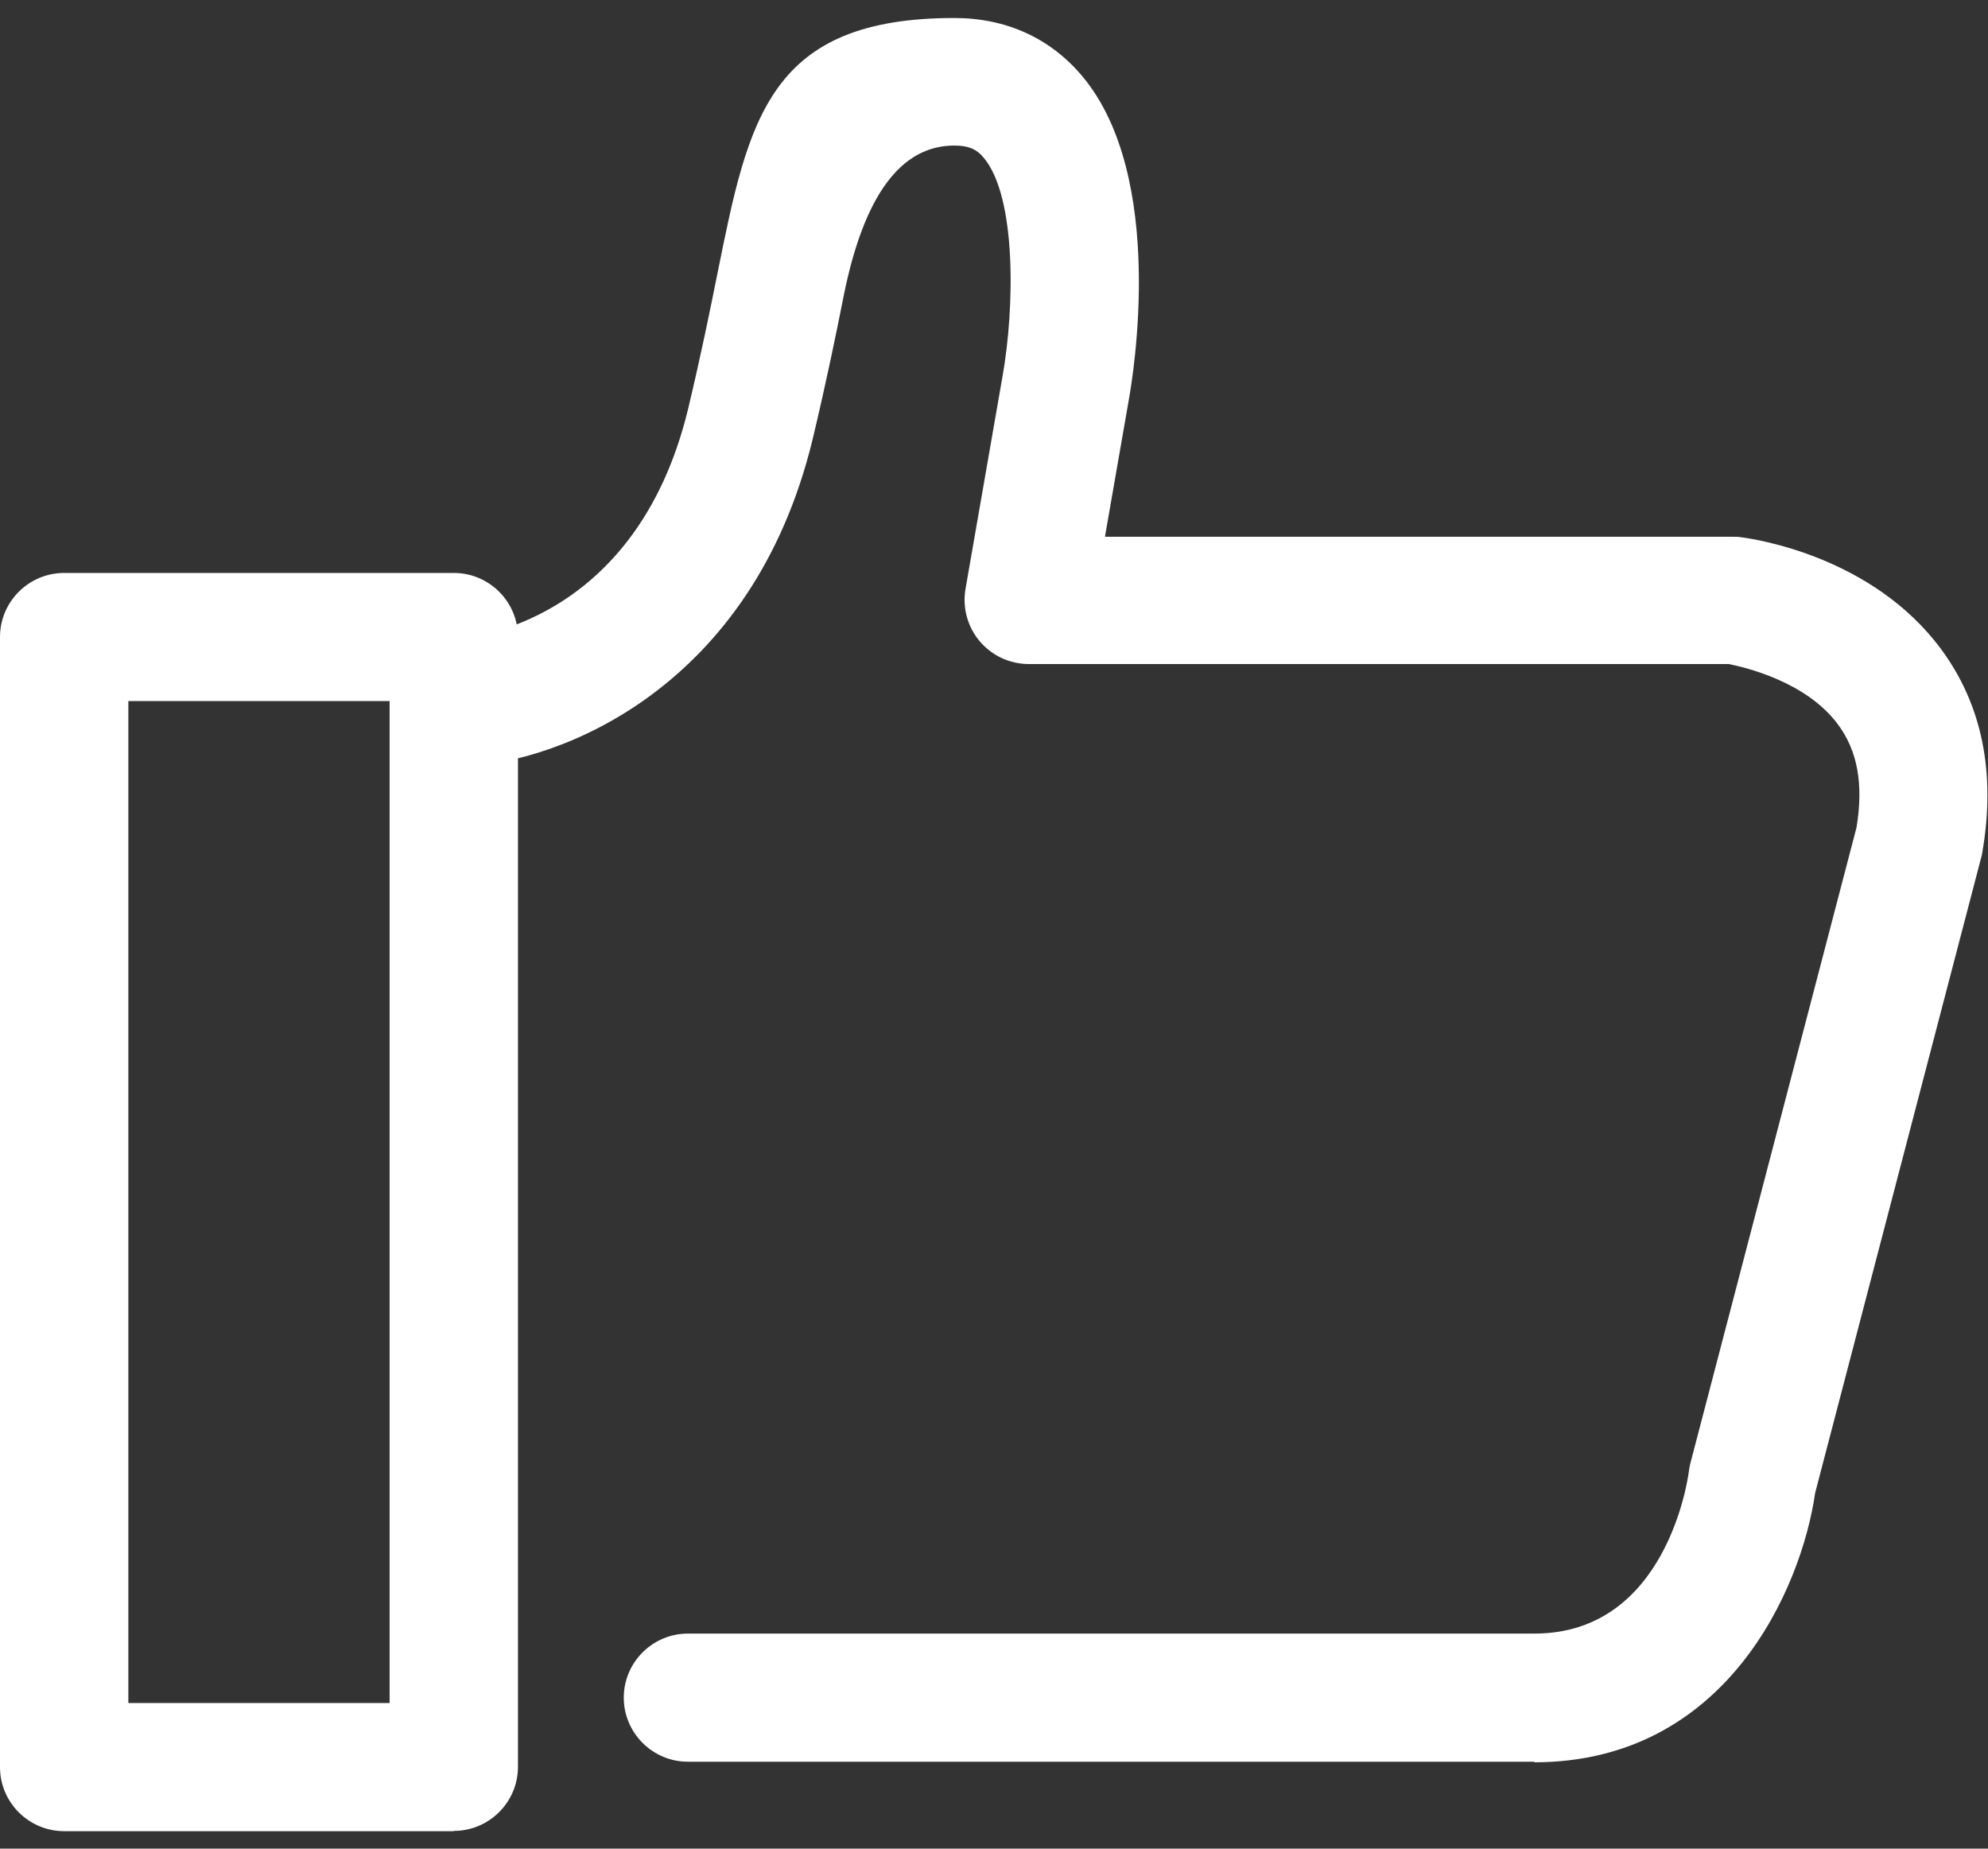 <svg width="57" height="53" viewBox="0 0 57 53" fill="none" xmlns="http://www.w3.org/2000/svg">
<rect x="0" y="0" width="57" height="53" fill="#333333" stroke="none"/>
<g id="icons" clip-path="url(#clip0_2924_3155)">
<path id="Vector" d="M13.011 52.499H1.84C0.826 52.499 0 51.675 0 50.663V18.262C0 17.25 0.826 16.426 1.84 16.426H13.011C14.025 16.426 14.851 17.25 14.851 18.262V50.654C14.851 51.667 14.025 52.491 13.011 52.491V52.499ZM3.68 48.826H11.171V20.099H3.68V48.818V48.826Z" fill="white"/>
<path id="Vector_2" d="M43.997 50.508H19.725C18.711 50.508 17.885 49.683 17.885 48.671C17.885 47.658 18.711 46.834 19.725 46.834H43.997C47.783 46.834 48.397 42.385 48.421 42.197C48.429 42.124 48.446 42.042 48.462 41.969L53.23 23.724C53.434 22.491 53.263 21.528 52.698 20.769C51.766 19.512 49.967 19.12 49.566 19.038H29.498C28.958 19.038 28.443 18.801 28.091 18.385C27.739 17.969 27.592 17.422 27.682 16.891L28.745 10.785C29.089 8.858 29.154 5.65 28.206 4.524C28.034 4.312 27.821 4.173 27.363 4.173C25.826 4.173 24.768 5.609 24.19 8.483C23.969 9.601 23.683 10.989 23.299 12.597C21.565 19.748 16.029 21.854 13.338 21.969C12.332 21.993 11.465 21.226 11.424 20.214C11.383 19.201 12.16 18.352 13.175 18.303C13.412 18.287 18.228 17.903 19.725 11.74C20.093 10.205 20.355 8.916 20.584 7.773C21.467 3.405 22.047 0.516 27.363 0.516C28.852 0.516 30.119 1.095 31.035 2.189C33.447 5.071 32.483 10.801 32.368 11.446L31.681 15.389H49.705C49.779 15.389 49.861 15.389 49.934 15.405C50.31 15.454 53.68 15.944 55.651 18.605C56.836 20.205 57.229 22.165 56.836 24.442C56.828 24.491 56.82 24.54 56.804 24.589L52.044 42.801C51.651 45.544 49.492 50.524 43.989 50.524L43.997 50.508Z" fill="white"/>
</g>
<defs>
<clipPath id="clip0_2924_3155">
<rect width="57" height="52" fill="white" transform="translate(0 0.5)"/>
</clipPath>
</defs>
</svg>
